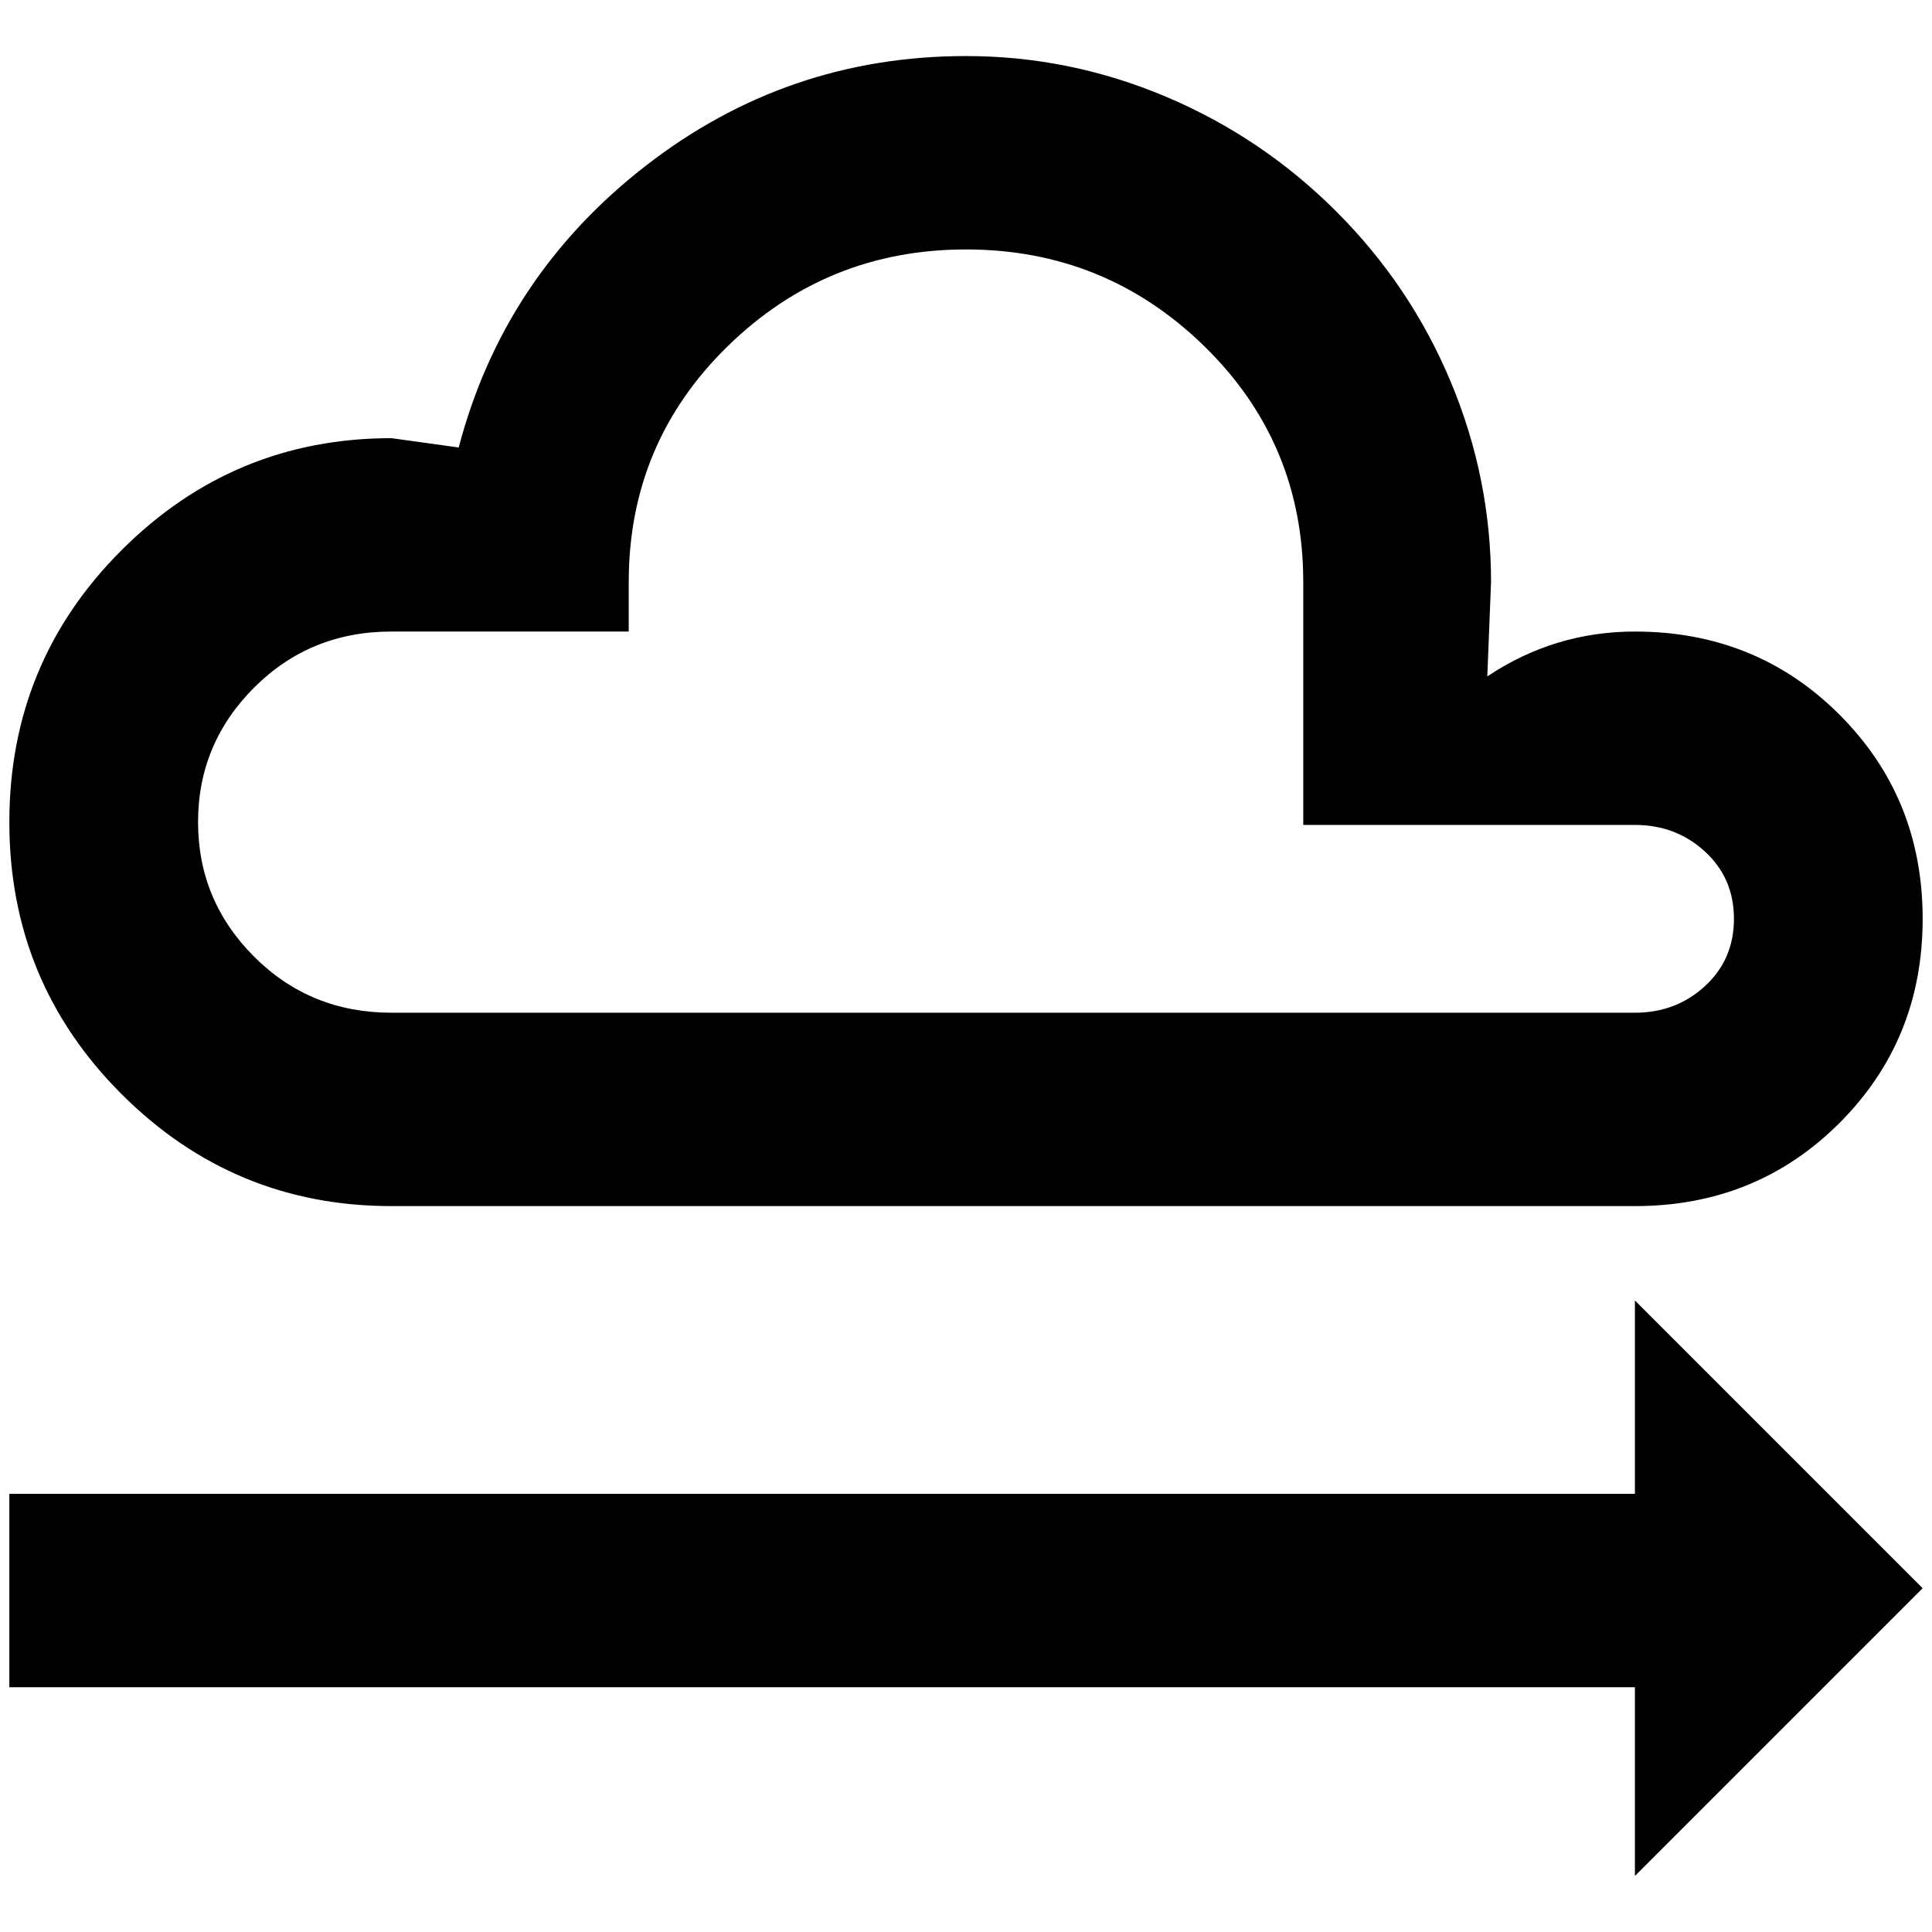 <?xml version="1.0" standalone="no"?>
<!DOCTYPE svg PUBLIC "-//W3C//DTD SVG 1.1//EN" "http://www.w3.org/Graphics/SVG/1.1/DTD/svg11.dtd" >
<svg xmlns="http://www.w3.org/2000/svg" xmlns:xlink="http://www.w3.org/1999/xlink" version="1.1" width="2048" height="2048" viewBox="-10 0 2068 2048">
   <path fill="currentColor"
d="M409 459l72 10q48 -183 199.5 -301t343.5 -118q111 0 214 43.5t182.5 123t122.5 182.5t43 214l-4 101q72 -48 158 -48q130 0 219 89t89 218.5t-89 218.5t-219 89h-1331q-169 0 -289 -120t-120 -291t120 -291t289 -120zM409 666q-87 0 -147 60t-60 144t60 144t147 60h1331
q44 0 75 -28.5t31 -72t-31 -72t-75 -28.5h-355v-260q0 -149 -106 -252.5t-255 -103.5t-255 103.5t-106 252.5v53h-254zM2048 1690l-308 308v-202h-1740v-207h1740v-207z" />
</svg>
